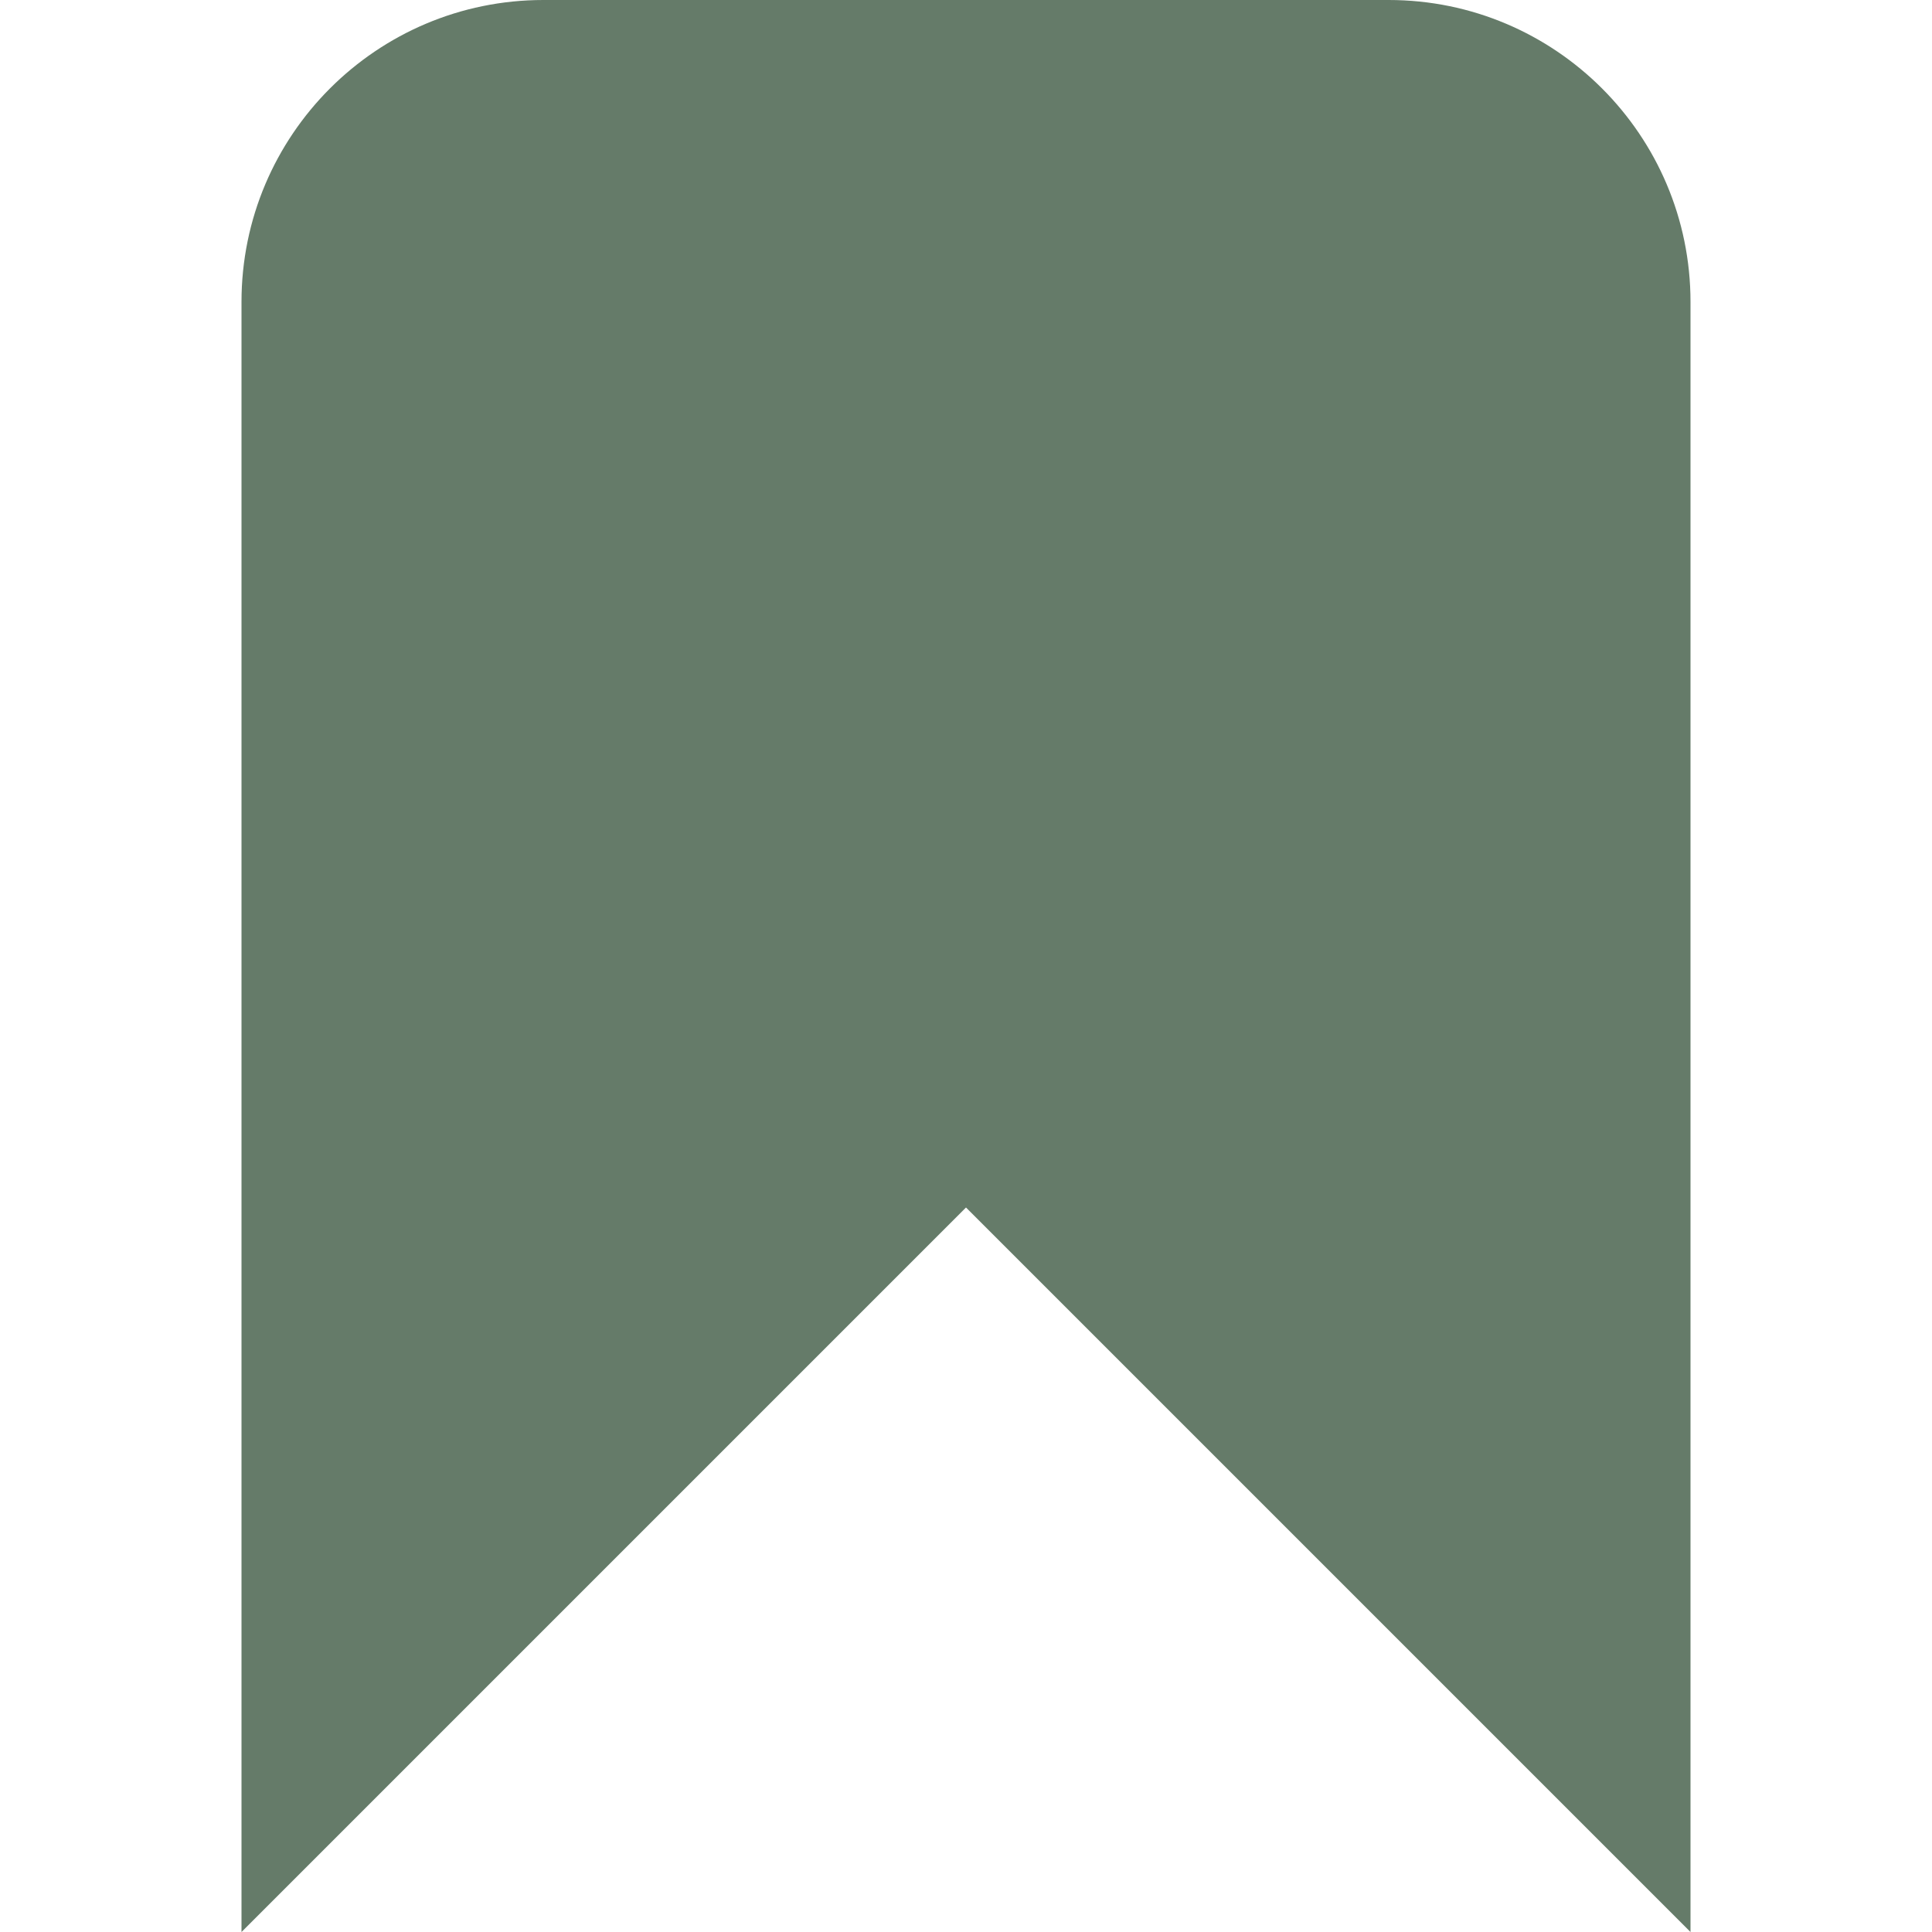 <?xml version="1.0" encoding="utf-8"?>
<svg width="16" height="16" viewBox="0 0 16 16" fill="#657B69" xmlns="http://www.w3.org/2000/svg">
<path d="M12 16L12 2.5C12 1.12 10.88 0 9.5 0L2.5 0C1.12 0 0 1.12 0 2.5L0 16L6 10Z" transform="translate(2 0)"/>
</svg>
